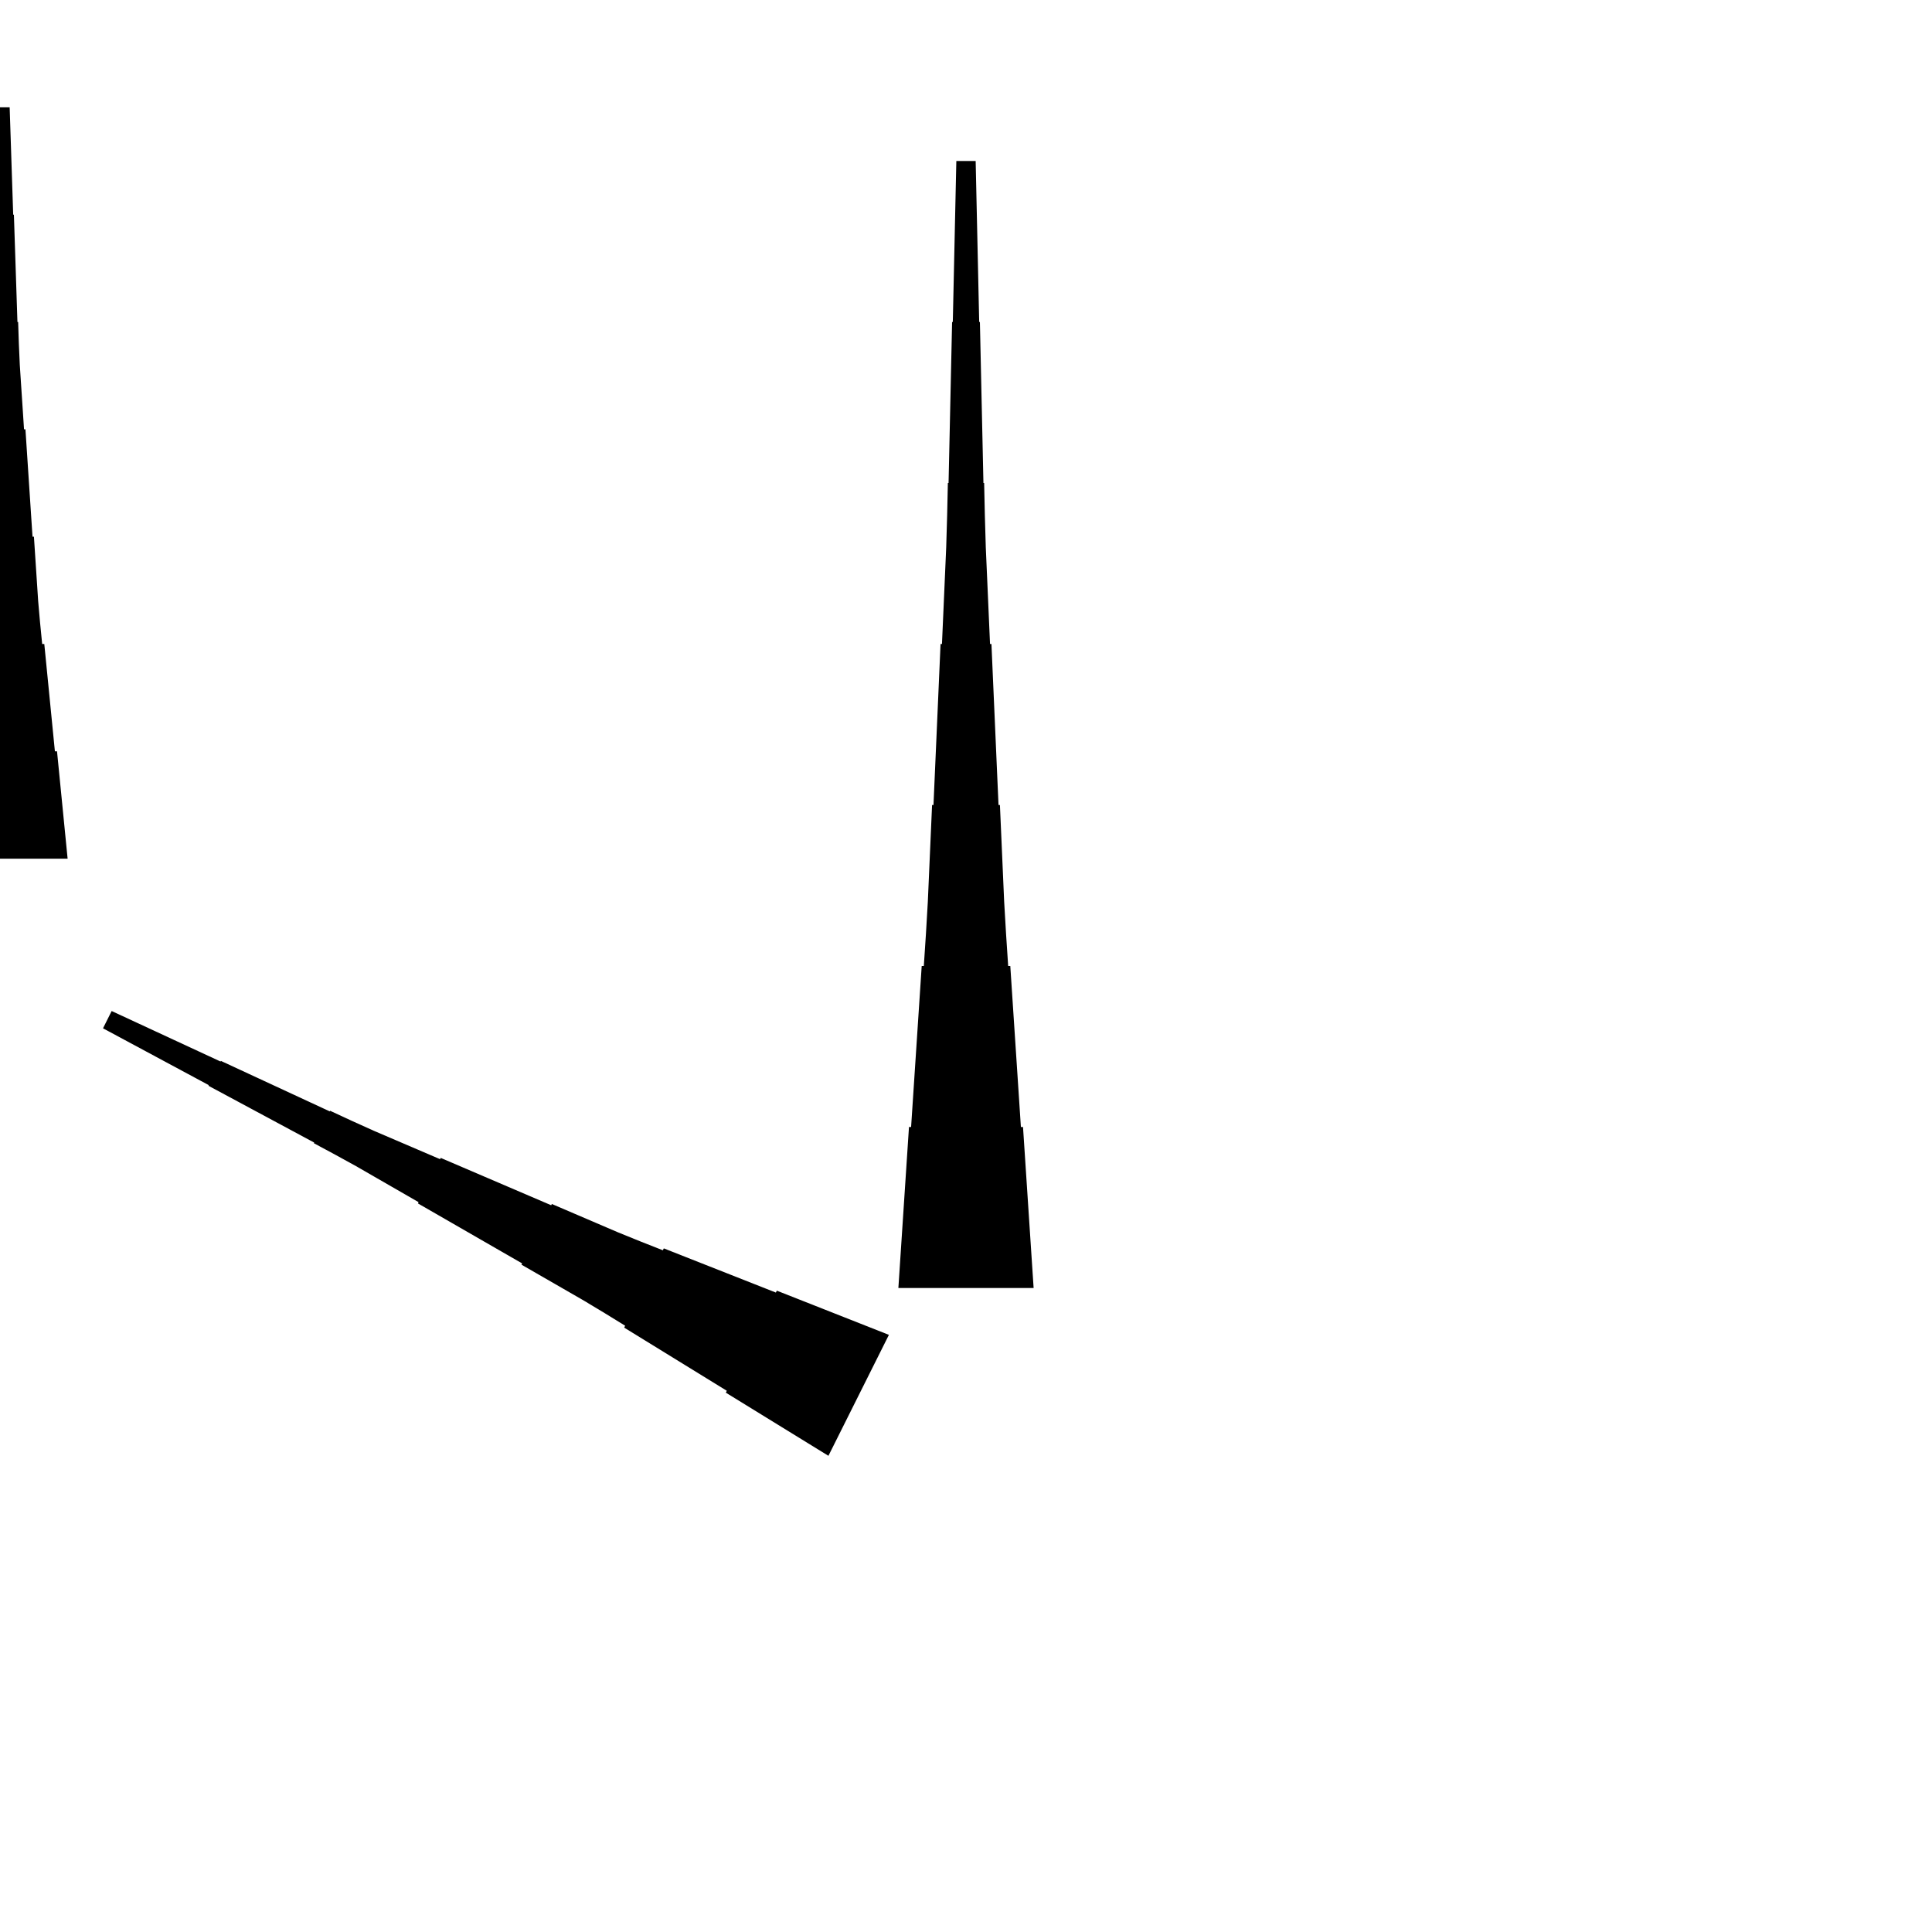 <?xml version="1.0" encoding="UTF-8"?>
<!-- Flat -->
<svg version="1.1" xmlns="http://www.w3.org/2000/svg" xmlns:xlink="http://www.w3.org/1999/xlink" width="283.465pt" height="283.465pt" viewBox="0 0 283.465 283.465">
<title>Untitled</title>
<polygon points="121.547 213.598 118.537 211.745 115.526 209.892 112.516 208.039 109.505 206.186 106.495 204.333 106.634 204.055 103.624 202.202 100.613 200.348 97.603 198.495 94.592 196.642 91.582 194.789 91.721 194.511 88.71 192.658 85.684 190.836 82.628 189.075 79.571 187.315 76.514 185.555 76.607 185.369 73.55 183.609 70.493 181.849 67.436 180.088 64.379 178.328 61.322 176.568 61.415 176.382 58.358 174.622 55.301 172.862 52.245 171.101 49.157 169.403 46.054 167.735 46.1 167.642 42.997 165.975 39.894 164.307 36.79 162.64 33.687 160.972 30.584 159.305 30.63 159.212 27.527 157.544 24.424 155.877 21.321 154.209 18.217 152.542 15.114 150.874 16.382 148.339 19.578 149.821 22.774 151.303 25.97 152.785 29.166 154.267 32.362 155.749 32.408 155.656 35.604 157.138 38.8 158.62 41.996 160.102 45.192 161.584 48.388 163.066 48.434 162.974 51.63 164.456 54.842 165.907 58.084 167.296 61.327 168.685 64.569 170.075 64.662 169.889 67.904 171.278 71.147 172.668 74.389 174.057 77.631 175.446 80.874 176.835 80.966 176.65 84.209 178.039 87.451 179.429 90.693 180.818 93.967 182.145 97.255 183.442 97.395 183.163 100.683 184.46 103.972 185.757 107.261 187.053 110.55 188.35 113.838 189.646 113.978 189.368 117.266 190.664 120.555 191.961 123.844 193.257 127.132 194.554 130.421 195.851" fill="rgba(0,0,0,1)" />
<polygon points="-9.921 125.984 -9.61 122.835 -9.299 119.685 -8.988 116.535 -8.677 113.386 -8.366 110.236 -8.055 110.236 -7.743 107.087 -7.432 103.937 -7.121 100.787 -6.81 97.638 -6.499 94.488 -6.188 94.488 -5.877 91.339 -5.6 88.189 -5.393 85.039 -5.185 81.89 -4.978 78.74 -4.771 78.74 -4.563 75.591 -4.356 72.441 -4.148 69.291 -3.941 66.142 -3.733 62.992 -3.526 62.992 -3.319 59.843 -3.111 56.693 -2.904 53.543 -2.765 50.394 -2.662 47.244 -2.558 47.244 -2.454 44.094 -2.351 40.945 -2.247 37.795 -2.143 34.646 -2.04 31.496 -1.936 31.496 -1.832 28.346 -1.728 25.197 -1.625 22.047 -1.521 18.898 -1.417 15.748 1.417 15.748 1.521 18.898 1.625 22.047 1.728 25.197 1.832 28.346 1.936 31.496 2.04 31.496 2.143 34.646 2.247 37.795 2.351 40.945 2.454 44.094 2.558 47.244 2.662 47.244 2.765 50.394 2.904 53.543 3.111 56.693 3.319 59.843 3.526 62.992 3.733 62.992 3.941 66.142 4.148 69.291 4.356 72.441 4.563 75.591 4.771 78.74 4.978 78.74 5.185 81.89 5.393 85.039 5.6 88.189 5.877 91.339 6.188 94.488 6.499 94.488 6.81 97.638 7.121 100.787 7.432 103.937 7.743 107.087 8.055 110.236 8.366 110.236 8.677 113.386 8.988 116.535 9.299 119.685 9.61 122.835 9.921 125.984" fill="rgba(0,0,0,1)" />
<polygon points="131.811 188.976 132.122 184.252 132.433 179.528 132.744 174.803 133.055 170.079 133.367 165.354 133.678 165.354 133.989 160.63 134.3 155.905 134.611 151.181 134.922 146.457 135.233 141.732 135.544 141.732 135.856 137.008 136.132 132.284 136.339 127.559 136.547 122.835 136.754 118.11 136.962 118.11 137.169 113.386 137.377 108.661 137.584 103.937 137.791 99.213 137.999 94.488 138.206 94.488 138.414 89.764 138.621 85.039 138.828 80.315 138.967 75.591 139.071 70.866 139.174 70.866 139.278 66.142 139.382 61.417 139.485 56.693 139.589 51.968 139.693 47.244 139.796 47.244 139.9 42.52 140.004 37.795 140.107 33.071 140.211 28.346 140.315 23.622 143.15 23.622 143.253 28.346 143.357 33.071 143.461 37.795 143.564 42.52 143.668 47.244 143.772 47.244 143.876 51.968 143.979 56.693 144.083 61.417 144.187 66.142 144.29 70.866 144.394 70.866 144.498 75.591 144.636 80.315 144.844 85.039 145.051 89.764 145.258 94.488 145.466 94.488 145.673 99.213 145.881 103.937 146.088 108.661 146.295 113.386 146.503 118.11 146.71 118.11 146.918 122.835 147.125 127.559 147.332 132.284 147.609 137.008 147.92 141.732 148.231 141.732 148.542 146.457 148.853 151.181 149.165 155.905 149.476 160.63 149.787 165.354 150.098 165.354 150.409 170.079 150.72 174.803 151.031 179.528 151.342 184.252 151.654 188.976" fill="rgba(0,0,0,1)" />
</svg>